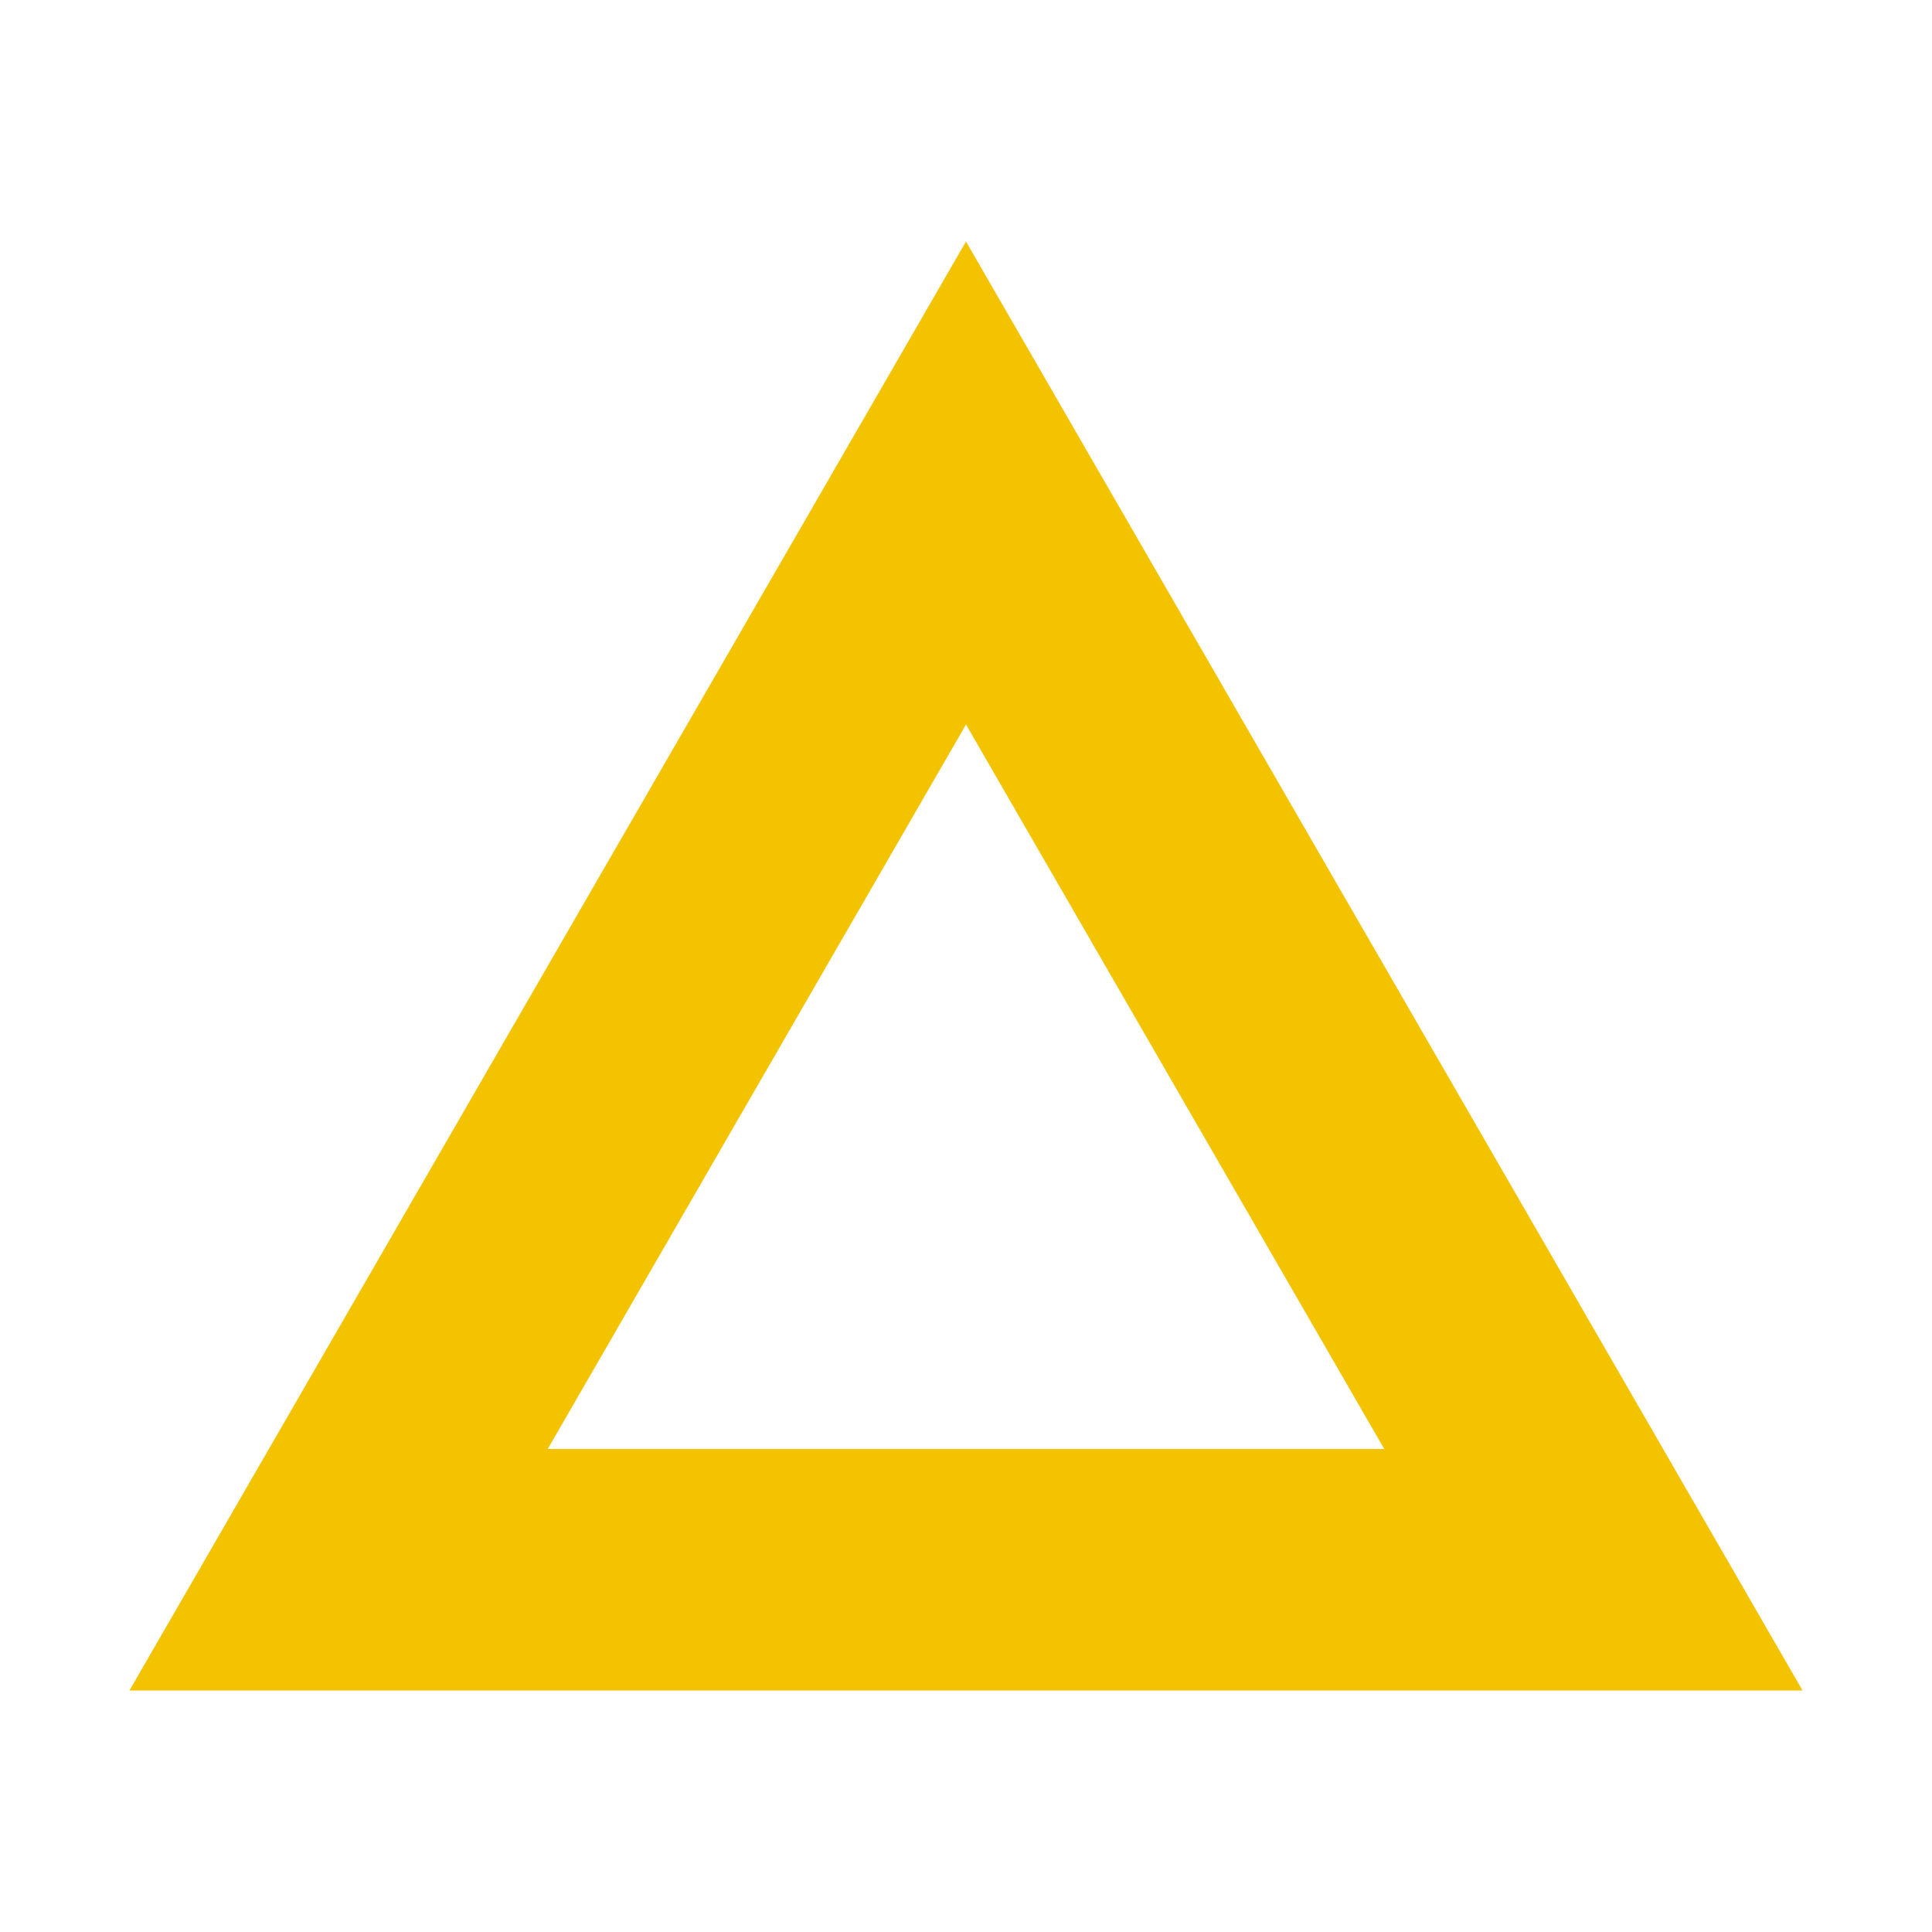 <svg width="32" height="32" viewBox="0 0 32 32" version="1.1" xmlns="http://www.w3.org/2000/svg"><path style="fill:none;stroke:rgb(243, 195, 0);stroke-width:4;stroke-linecap:square;stroke-miterlimit:100" d="M 16,8 26.392,26 H 5.608 Z" /></svg>
